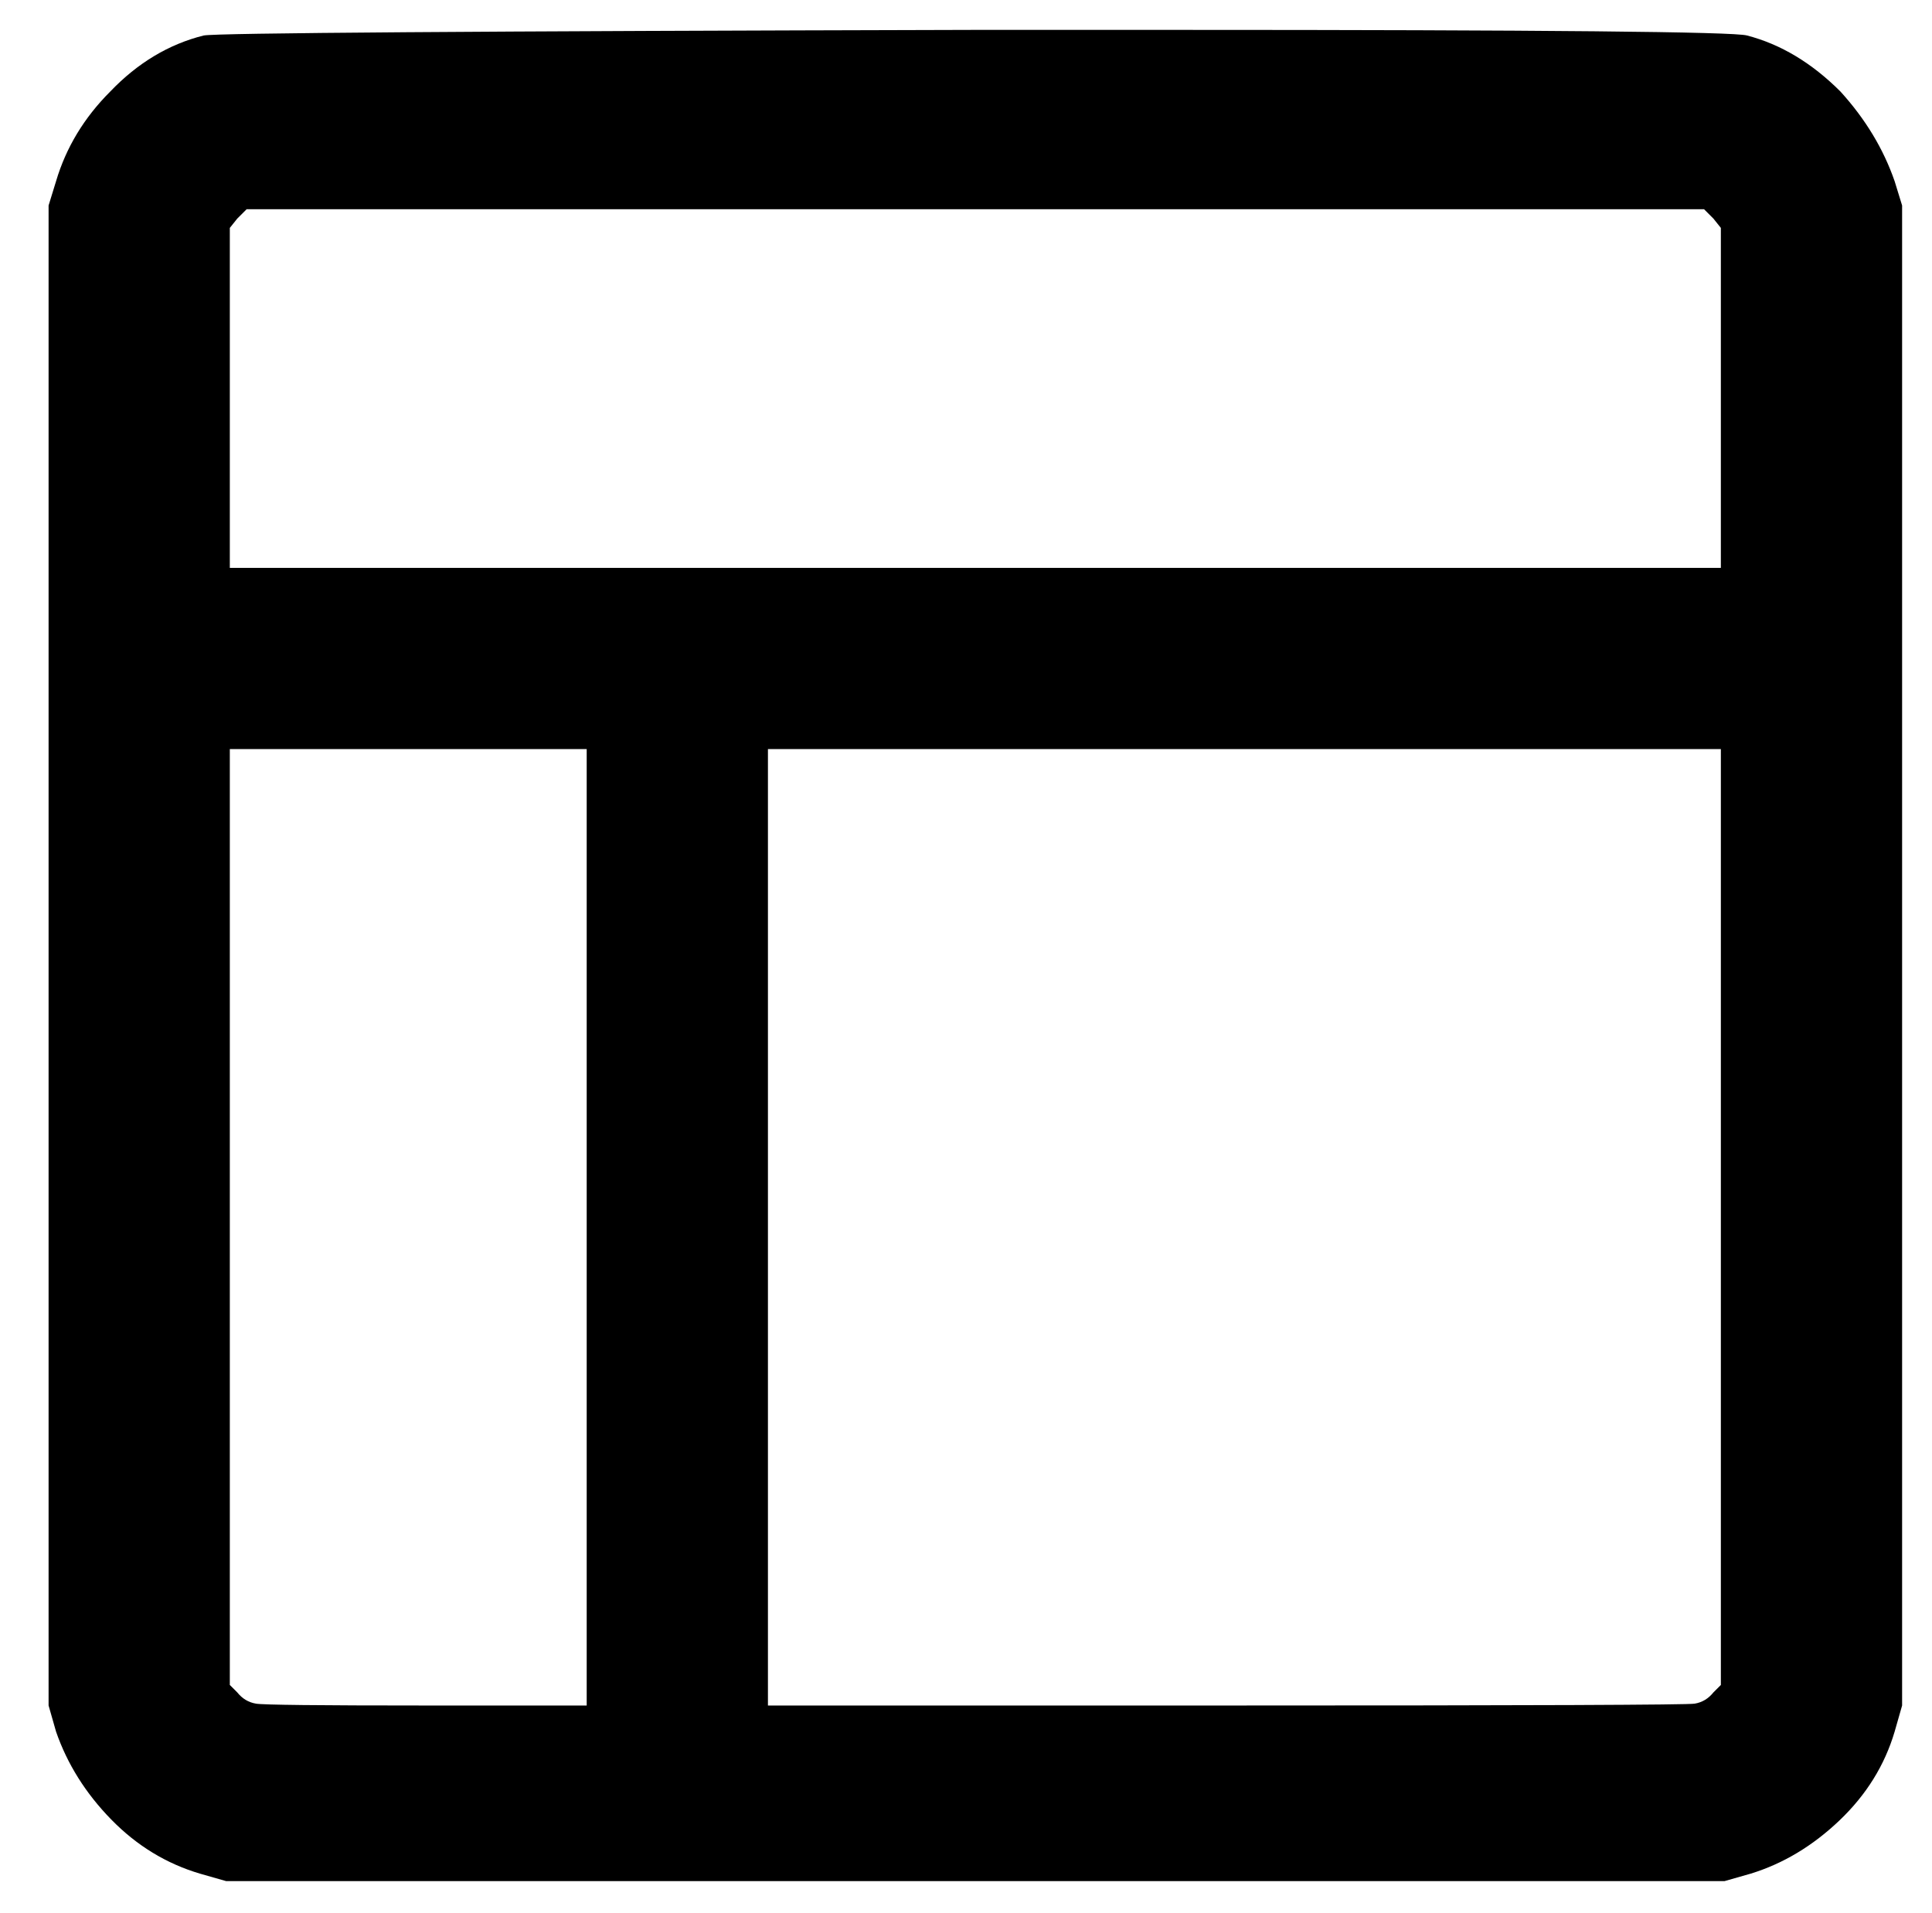 <?xml version="1.0" standalone="no"?>
<!DOCTYPE svg PUBLIC "-//W3C//DTD SVG 1.1//EN" "http://www.w3.org/Graphics/SVG/1.1/DTD/svg11.dtd" >
<svg xmlns="http://www.w3.org/2000/svg" xmlns:xlink="http://www.w3.org/1999/xlink" version="1.1" viewBox="-10 0 1034 1024">
   <path fill="currentColor"
d="M99 19q10 -2 413 -3h106q297 0 307 3q27 7 50 30q20 22 29 48l4 13v402v401l-4 14q-8 27 -29.5 47.5t-47.5 28.5l-14 4h-401h-401l-14 -4q-27 -8 -47.5 -29t-29.5 -47l-4 -14v-401v-402l4 -13q8 -27 29 -48q22 -23 50 -30zM907 117l-5 -5h-390h-390l-5 5l-4 5v91v91h399
h399v-91v-91zM304 657v-256h-96h-95v250v251l4 4q4 5 10 6q5 1 91 1h86v-256zM911 651v0v-250h-255h-255v256v256h245q246 0 251 -1q6 -1 10 -6l4 -4v-251z" />
</svg>
